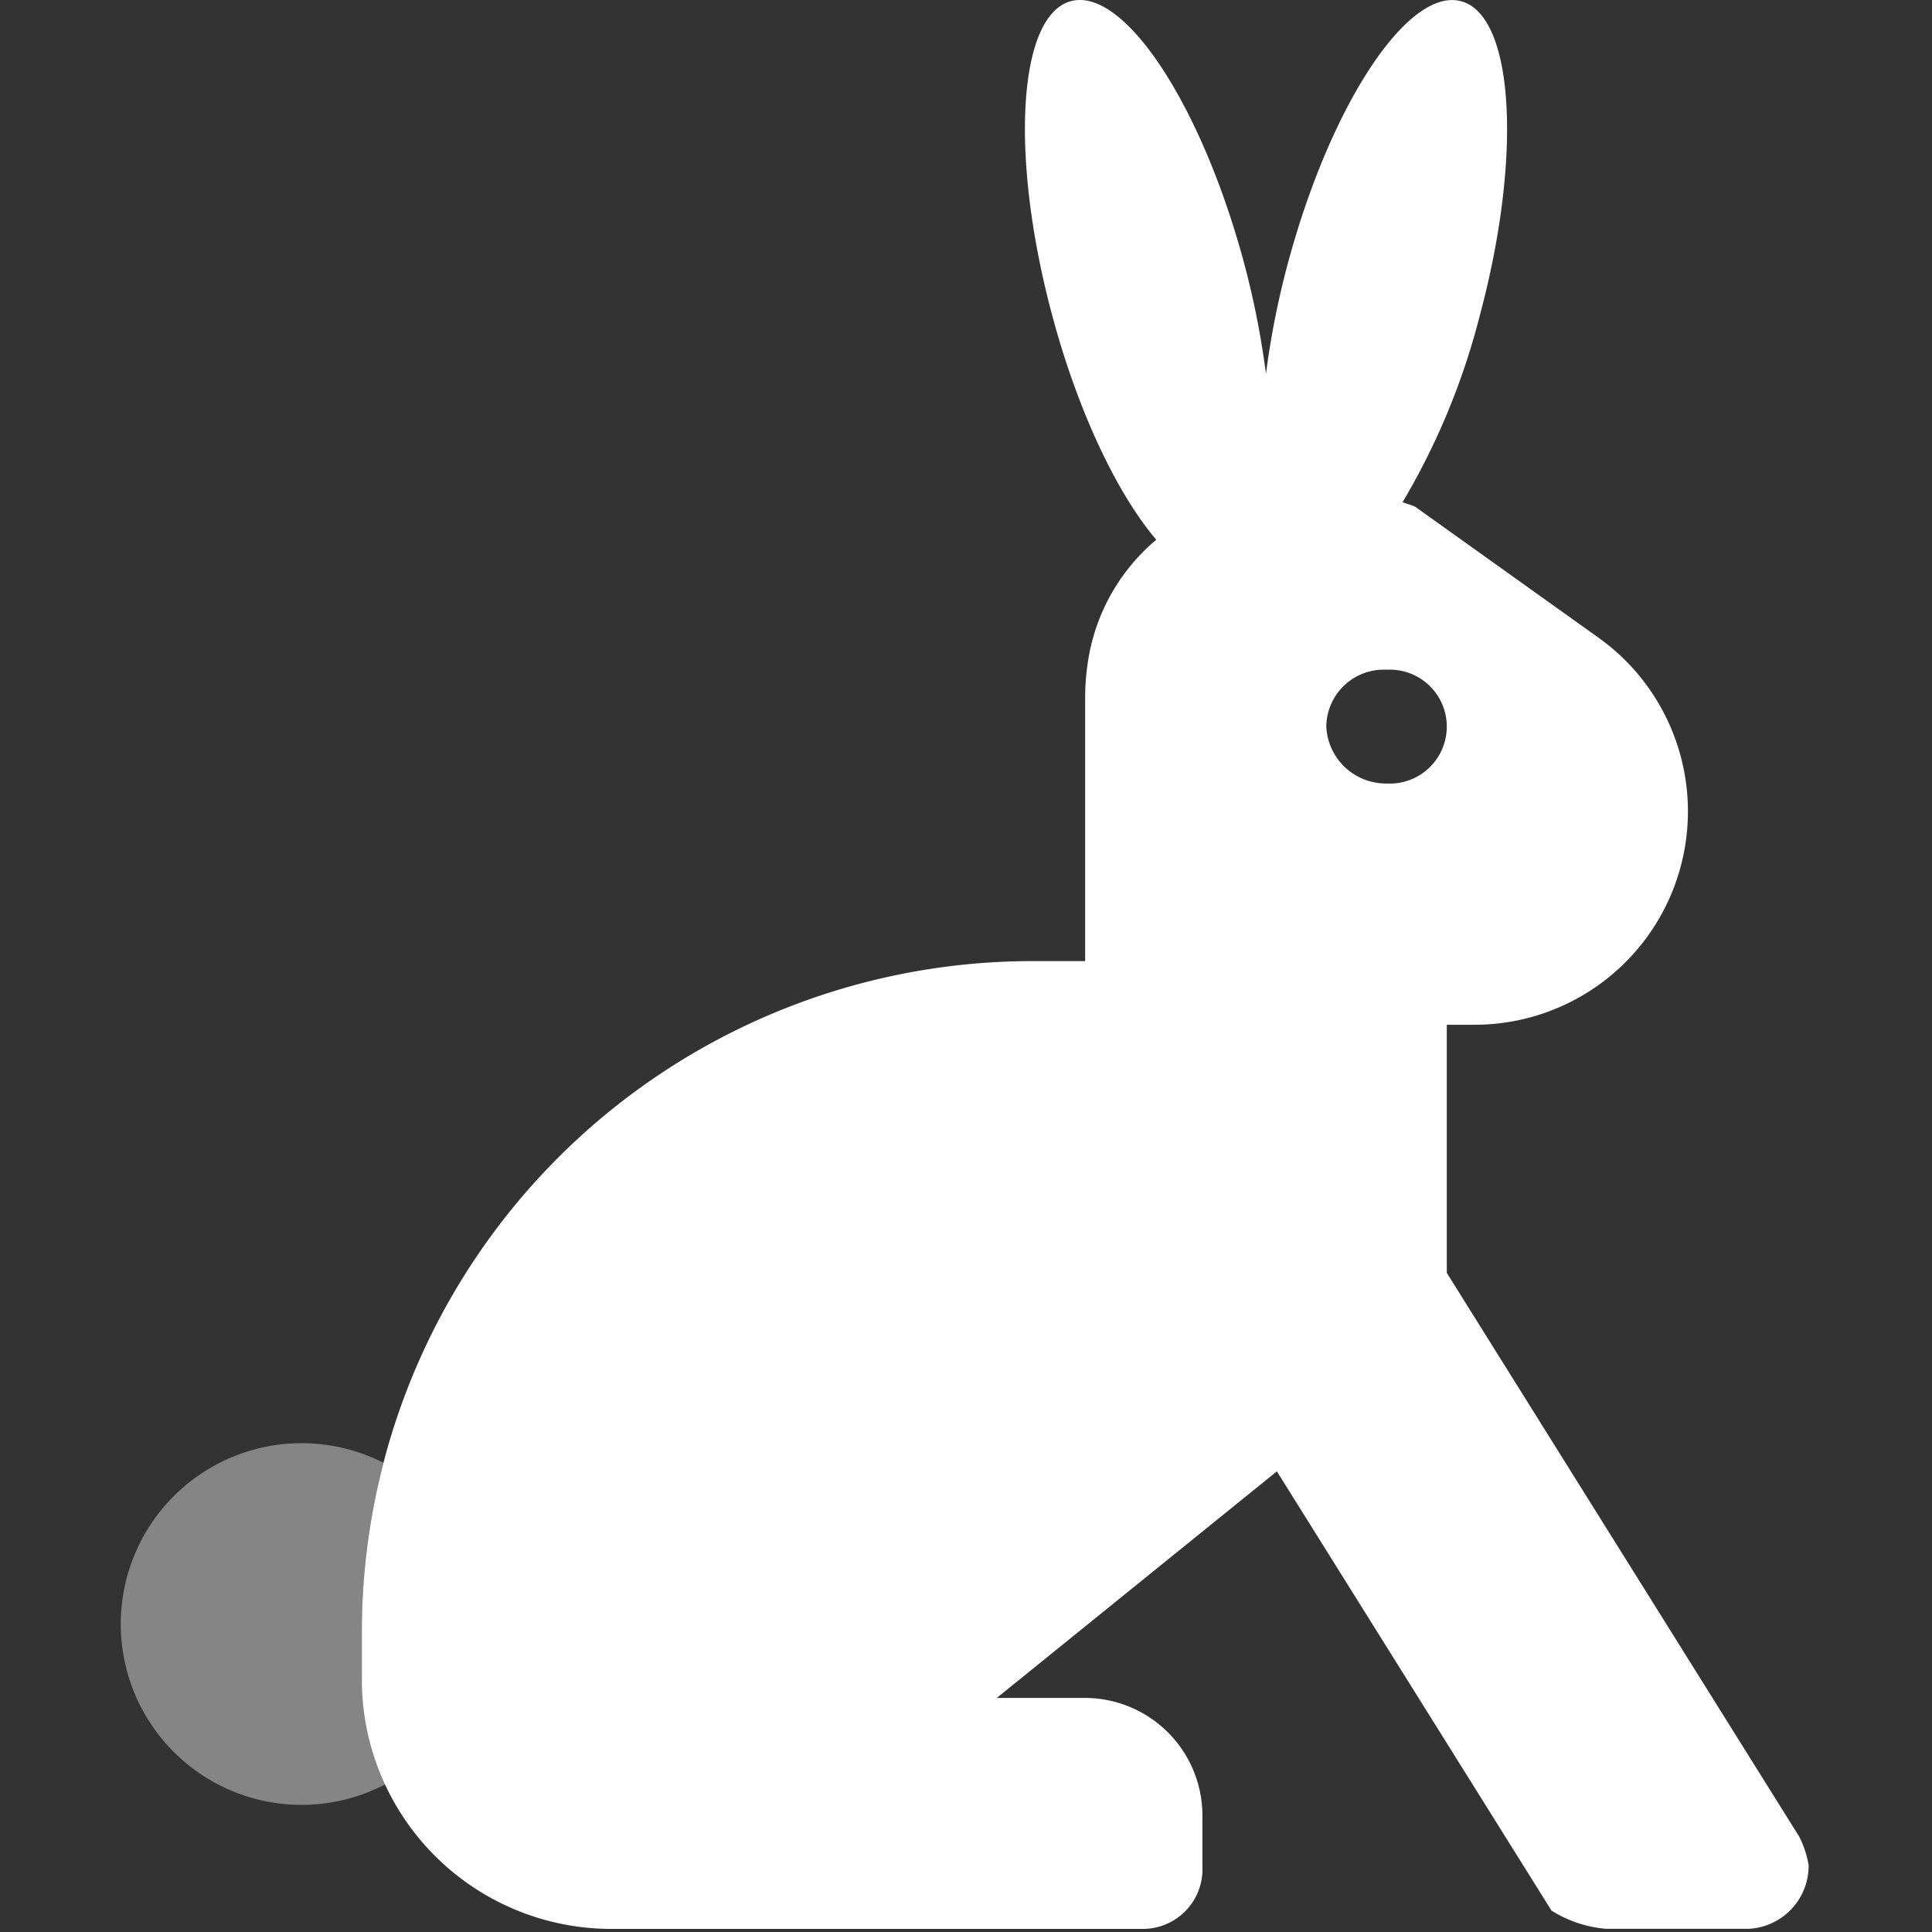 <svg xmlns="http://www.w3.org/2000/svg" width="128" height="128" viewBox="0 0 128 128">
  <rect x="0" y="0" width="128" height="128" fill="#333333" stroke="none"/>
  <g id="icon-rabbit" transform="translate(-8971 -3355)">
    <g id="rabbit" transform="translate(8979 3355)">
      <path id="Path_7786" data-name="Path 7786" d="M47.985,207.769a44.48,44.48,0,0,1,1.42-11.185,11.981,11.981,0,1,0,.185,21.278,16.369,16.369,0,0,1-1.6-7.1Z" transform="translate(-32.007 -99.675)" fill="#fff" opacity="0.4"/>
      <path id="Path_7787" data-name="Path 7787" d="M191.212,121.71,167.869,84.369V67.93h1.839a14.137,14.137,0,0,0,8.212-25.644l-12.138-8.671c-.275-.135-.566-.19-.843-.307a46.869,46.869,0,0,0,5.122-12.39c2.826-10.543,2.266-19.861-1.248-20.8s-8.654,6.849-11.482,17.4a55.636,55.636,0,0,0-1.443,7.288,56.114,56.114,0,0,0-1.436-7.288C151.623,6.963,146.484-.827,142.969.114s-4.073,10.259-1.248,20.8c1.732,6.465,4.333,11.866,6.9,14.881a13.1,13.1,0,0,0-4.493,7.865,15.907,15.907,0,0,0-.219,2.553v17.5l-3.492,0a44.429,44.429,0,0,0-44.429,44.43v3a16.531,16.531,0,0,0,16.478,16.689h35.219a3.953,3.953,0,0,0,3.994-3.769v-3.769a7.8,7.8,0,0,0-7.987-7.763h-5.641l18.56-15.014,18.194,29.1a8.039,8.039,0,0,0,3.632,1.21h9.423a4.185,4.185,0,0,0,3.981-4.218A6.52,6.52,0,0,0,191.212,121.71ZM163.88,51.946a3.953,3.953,0,0,1-3.994-3.769,3.808,3.808,0,0,1,3.994-3.769,3.775,3.775,0,1,1,0,7.538Z" transform="translate(-80.015 -0.037)" fill="#fff"/>
    </g>
    <rect id="Rectangle_382" data-name="Rectangle 382" width="128" height="128" transform="translate(8971 3355)" fill="none"/>
  </g>
</svg>
